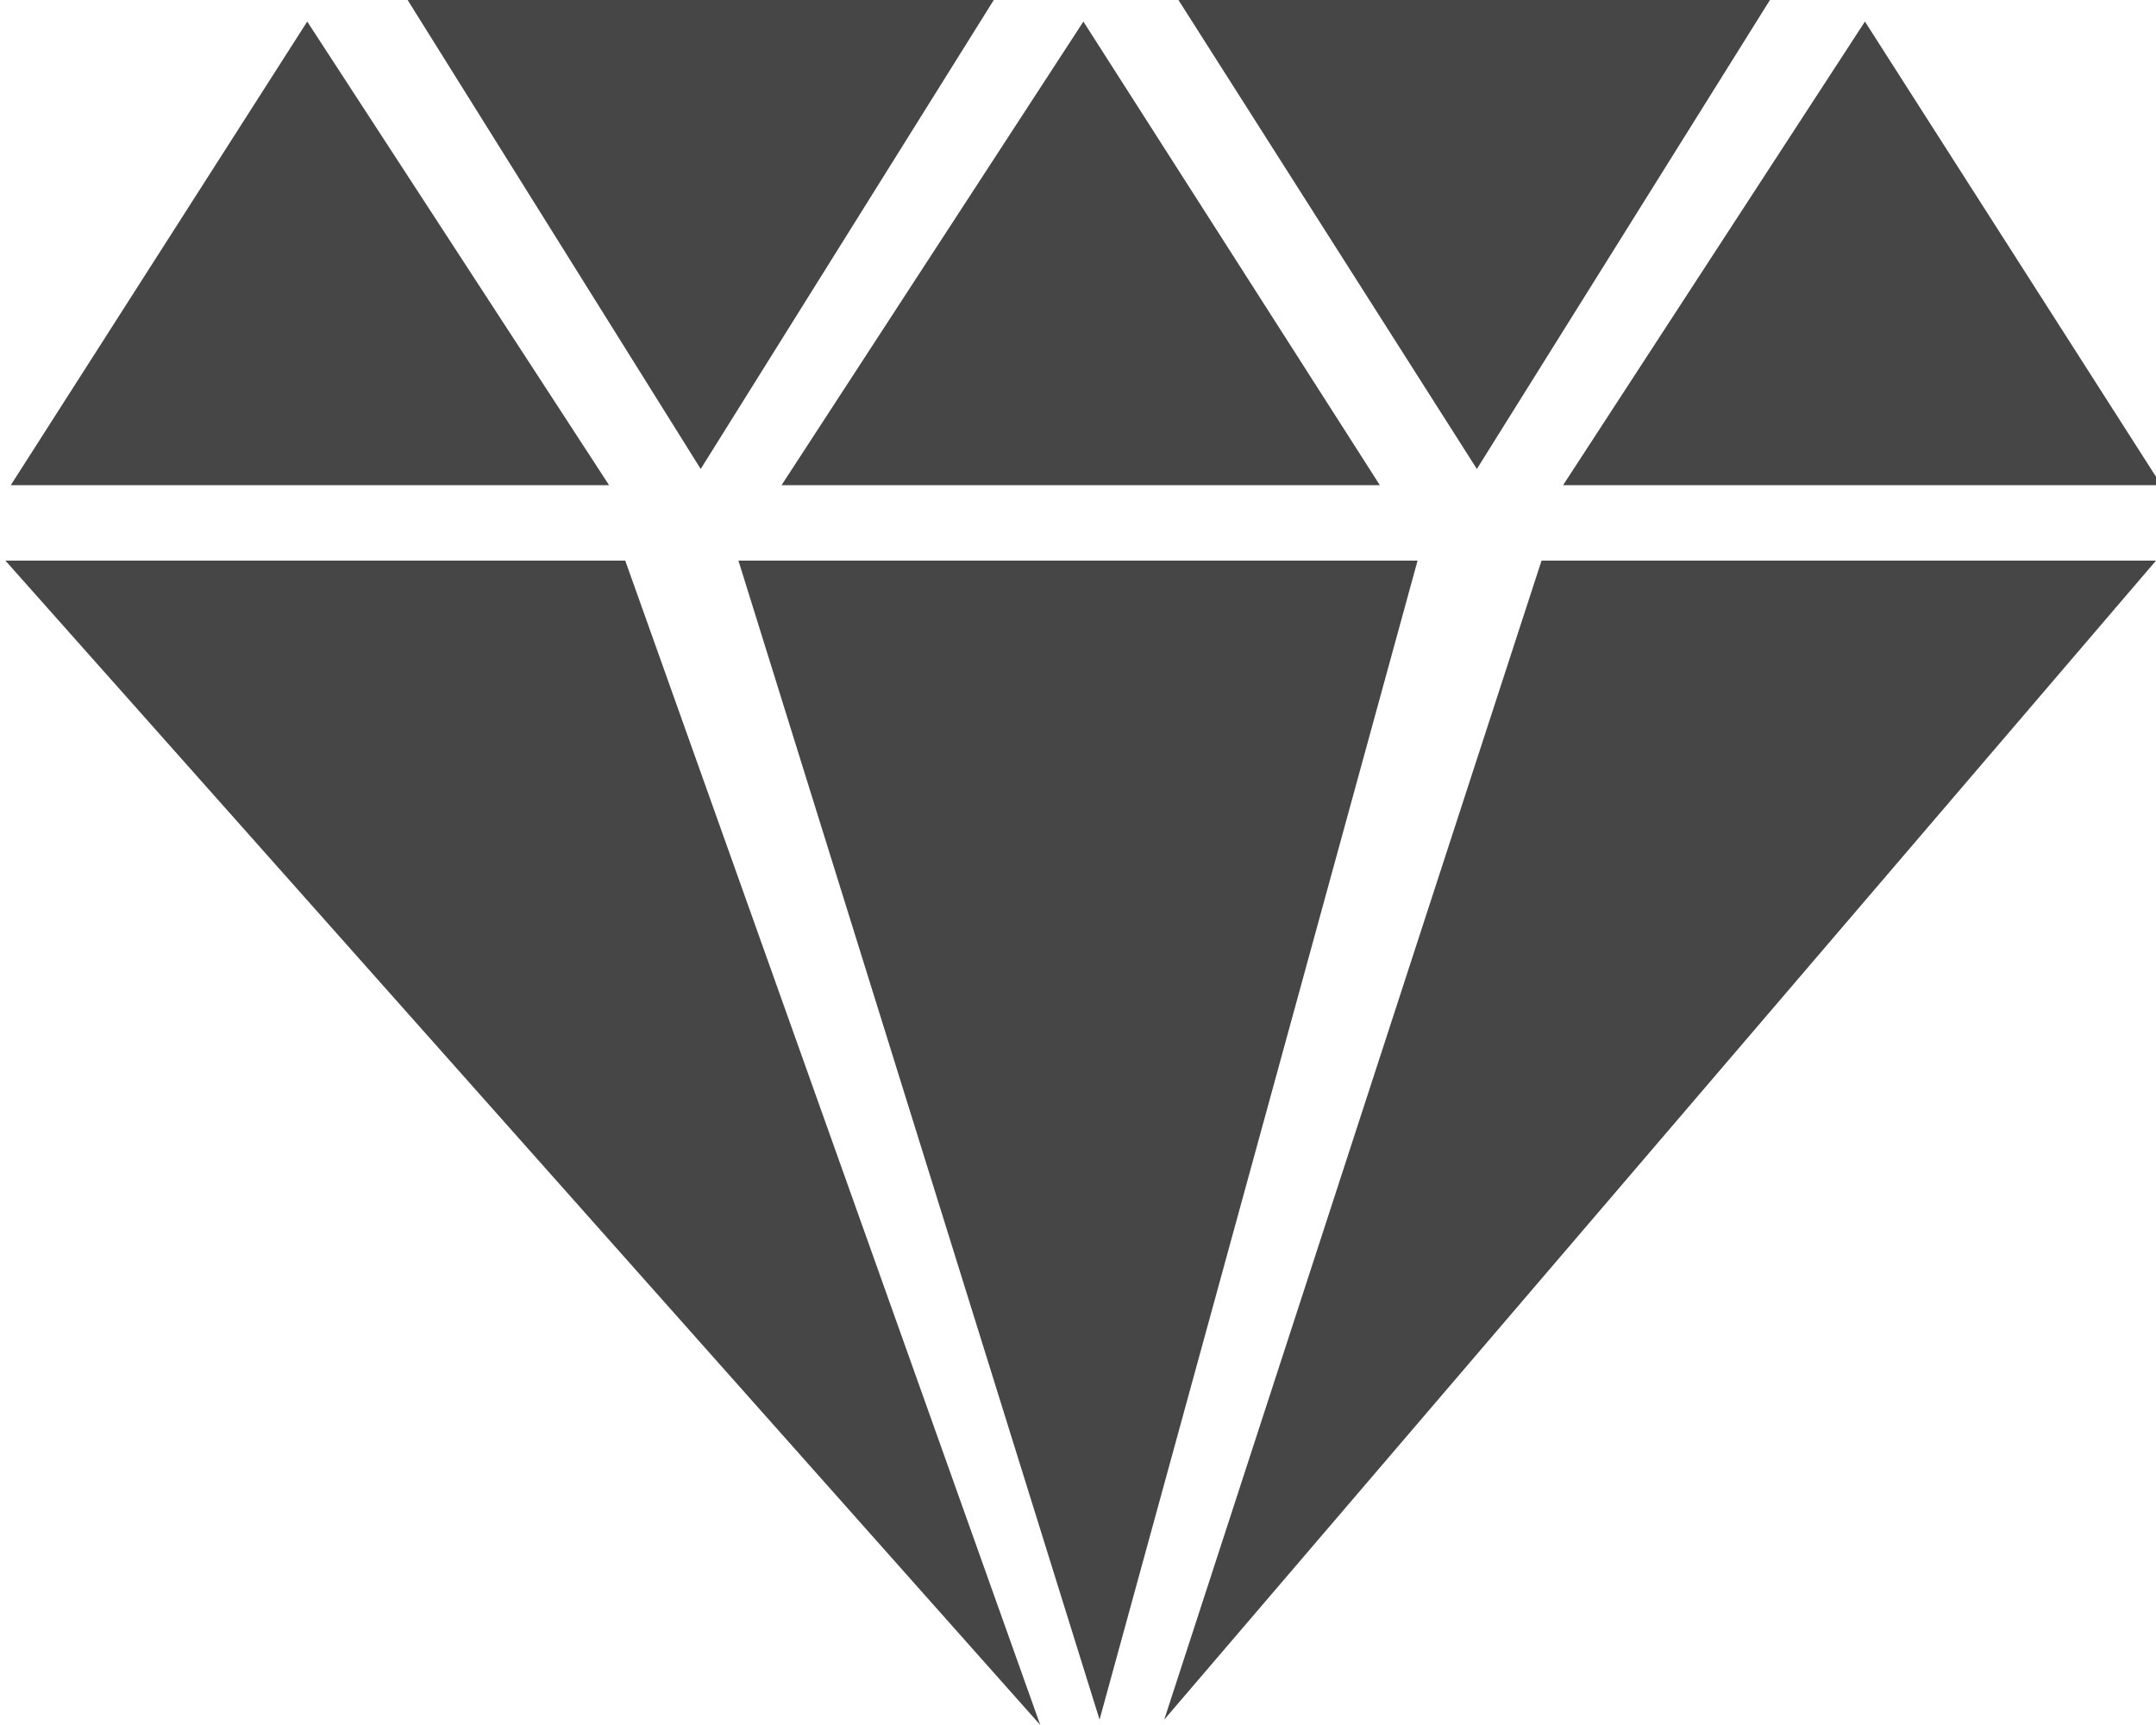 <svg version="1.2" xmlns="http://www.w3.org/2000/svg" viewBox="0 0 40 32" width="40" height="32"><style>.a{fill:#464646}</style><path class="a" d="m0.1 10.4h11.5l7.7 21.6zm13.6 0h12.6l-5.9 21.5zm7.9 21.5l7-21.5h11.4zm13-31.5l5.5 8.6h-11.1zm-12.8-0.5h11.1l-5.5 8.8zm-1.7 0.5l5.5 8.6h-11.1zm-12.6-0.5h11l-5.5 8.8zm-1.8 0.5l5.6 8.6h-11.1z"/></svg>